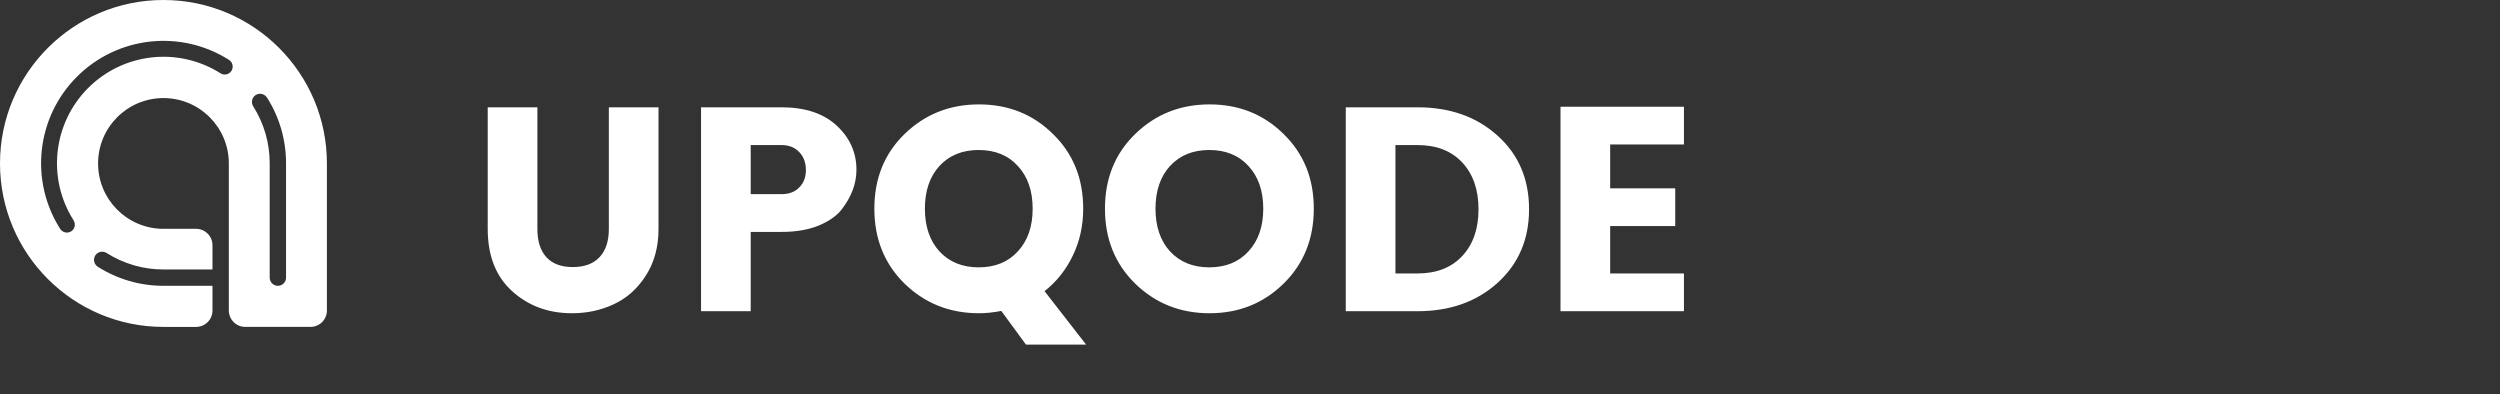 <svg width="241" height="38" viewBox="0 0 241 38" fill="none" xmlns="http://www.w3.org/2000/svg">
<rect x="0" y="0" width="241" height="38" fill="#333333" stroke="none"/>
<path fill-rule="evenodd" clip-rule="evenodd" d="M15.757 0C7.055 0 0 7.055 0 15.757C0 24.459 7.055 31.514 15.757 31.514H18.908C19.777 31.511 20.481 30.807 20.483 29.938V27.552H15.756C13.514 27.555 11.318 26.917 9.425 25.714C9.188 25.563 9.049 25.297 9.061 25.016C9.073 24.735 9.234 24.481 9.484 24.351C9.733 24.221 10.033 24.233 10.271 24.384C11.91 25.427 13.813 25.979 15.756 25.976H20.483V23.634C20.481 22.765 19.777 22.062 18.908 22.059H15.757C12.276 22.059 9.454 19.237 9.454 15.756C9.454 12.275 12.276 9.454 15.757 9.454C19.238 9.454 22.059 12.275 22.059 15.756V29.937C22.062 30.807 22.766 31.511 23.635 31.513H29.936C30.806 31.511 31.511 30.807 31.514 29.937V15.757C31.514 7.055 24.459 0 15.757 0ZM22.313 6.831C22.086 7.188 21.612 7.293 21.255 7.066C17.197 4.495 11.898 5.082 8.501 8.479C5.104 11.876 4.517 17.175 7.088 21.233C7.242 21.464 7.259 21.76 7.132 22.007C7.005 22.254 6.755 22.413 6.478 22.423C6.2 22.433 5.939 22.292 5.795 22.055C2.838 17.391 3.512 11.3 7.417 7.395C11.322 3.49 17.413 2.816 22.076 5.773C22.433 6.001 22.539 6.473 22.312 6.831H22.313ZM26.786 27.553C27.222 27.553 27.574 27.2 27.574 26.765V15.734C27.577 13.492 26.939 11.295 25.736 9.403C25.585 9.165 25.319 9.027 25.038 9.038C24.757 9.05 24.503 9.212 24.373 9.461C24.243 9.711 24.256 10.011 24.407 10.248C25.449 11.888 26.001 13.791 25.998 15.734V26.765C25.998 27.2 26.351 27.553 26.786 27.553Z" fill="white"/>
<path d="M47.016 22.076V10.344H51.804V22.076C51.804 23.252 52.093 24.157 52.672 24.792C53.251 25.427 54.1 25.744 55.22 25.744C56.34 25.744 57.199 25.427 57.796 24.792C58.393 24.157 58.692 23.252 58.692 22.076V10.344H63.48V22.076C63.48 23.812 63.069 25.315 62.248 26.584C61.445 27.835 60.419 28.749 59.168 29.328C57.936 29.907 56.592 30.196 55.136 30.196C52.859 30.196 50.936 29.487 49.368 28.068C47.8 26.649 47.016 24.652 47.016 22.076ZM82.561 16.364C82.561 17.689 82.085 18.968 81.132 20.2C80.629 20.835 79.873 21.357 78.865 21.768C77.875 22.16 76.699 22.356 75.337 22.356H72.368V30H67.581V10.344H75.337C77.614 10.344 79.387 10.932 80.656 12.108C81.926 13.284 82.561 14.703 82.561 16.364ZM72.368 18.716H75.337C76.064 18.716 76.634 18.501 77.044 18.072C77.474 17.643 77.689 17.083 77.689 16.392C77.689 15.683 77.474 15.104 77.044 14.656C76.615 14.208 76.046 13.984 75.337 13.984H72.368V18.716ZM94.368 30.196C91.549 30.196 89.16 29.244 87.2 27.34C85.259 25.436 84.288 23.028 84.288 20.116C84.288 17.204 85.259 14.805 87.2 12.92C89.16 11.016 91.549 10.064 94.368 10.064C97.205 10.064 99.585 11.016 101.508 12.92C103.449 14.805 104.42 17.204 104.42 20.116C104.42 21.759 104.084 23.271 103.412 24.652C102.759 26.015 101.853 27.153 100.696 28.068L104.7 33.22H98.904L96.524 29.972C95.777 30.121 95.059 30.196 94.368 30.196ZM90.56 16C89.627 17.027 89.16 18.399 89.16 20.116C89.16 21.833 89.627 23.205 90.56 24.232C91.512 25.259 92.772 25.772 94.34 25.772C95.927 25.772 97.187 25.259 98.12 24.232C99.072 23.205 99.548 21.833 99.548 20.116C99.548 18.399 99.072 17.027 98.12 16C97.187 14.973 95.927 14.46 94.34 14.46C92.772 14.46 91.512 14.973 90.56 16ZM120.35 24.232C121.302 23.205 121.778 21.833 121.778 20.116C121.778 18.399 121.302 17.027 120.35 16C119.417 14.973 118.157 14.46 116.57 14.46C115.002 14.46 113.742 14.973 112.79 16C111.857 17.027 111.39 18.399 111.39 20.116C111.39 21.833 111.857 23.205 112.79 24.232C113.742 25.259 115.002 25.772 116.57 25.772C118.157 25.772 119.417 25.259 120.35 24.232ZM109.43 27.34C107.489 25.436 106.518 23.028 106.518 20.116C106.518 17.204 107.489 14.805 109.43 12.92C111.39 11.016 113.78 10.064 116.598 10.064C119.436 10.064 121.816 11.016 123.738 12.92C125.68 14.805 126.65 17.204 126.65 20.116C126.65 23.028 125.68 25.436 123.738 27.34C121.797 29.244 119.417 30.196 116.598 30.196C113.78 30.196 111.39 29.244 109.43 27.34ZM134.521 26.36H136.649C138.478 26.36 139.915 25.8 140.961 24.68C142.006 23.56 142.529 22.057 142.529 20.172C142.529 18.287 142.006 16.784 140.961 15.664C139.915 14.544 138.478 13.984 136.649 13.984H134.521V26.36ZM136.649 10.344C139.785 10.344 142.361 11.259 144.377 13.088C146.393 14.899 147.401 17.26 147.401 20.172C147.401 23.065 146.393 25.427 144.377 27.256C142.361 29.085 139.785 30 136.649 30H129.733V10.344H136.649ZM162.332 10.288V13.928H155.22V18.156H161.492V21.796H155.22V26.36H162.332V30H150.432V10.288H162.332Z" fill="white"/>
</svg>
